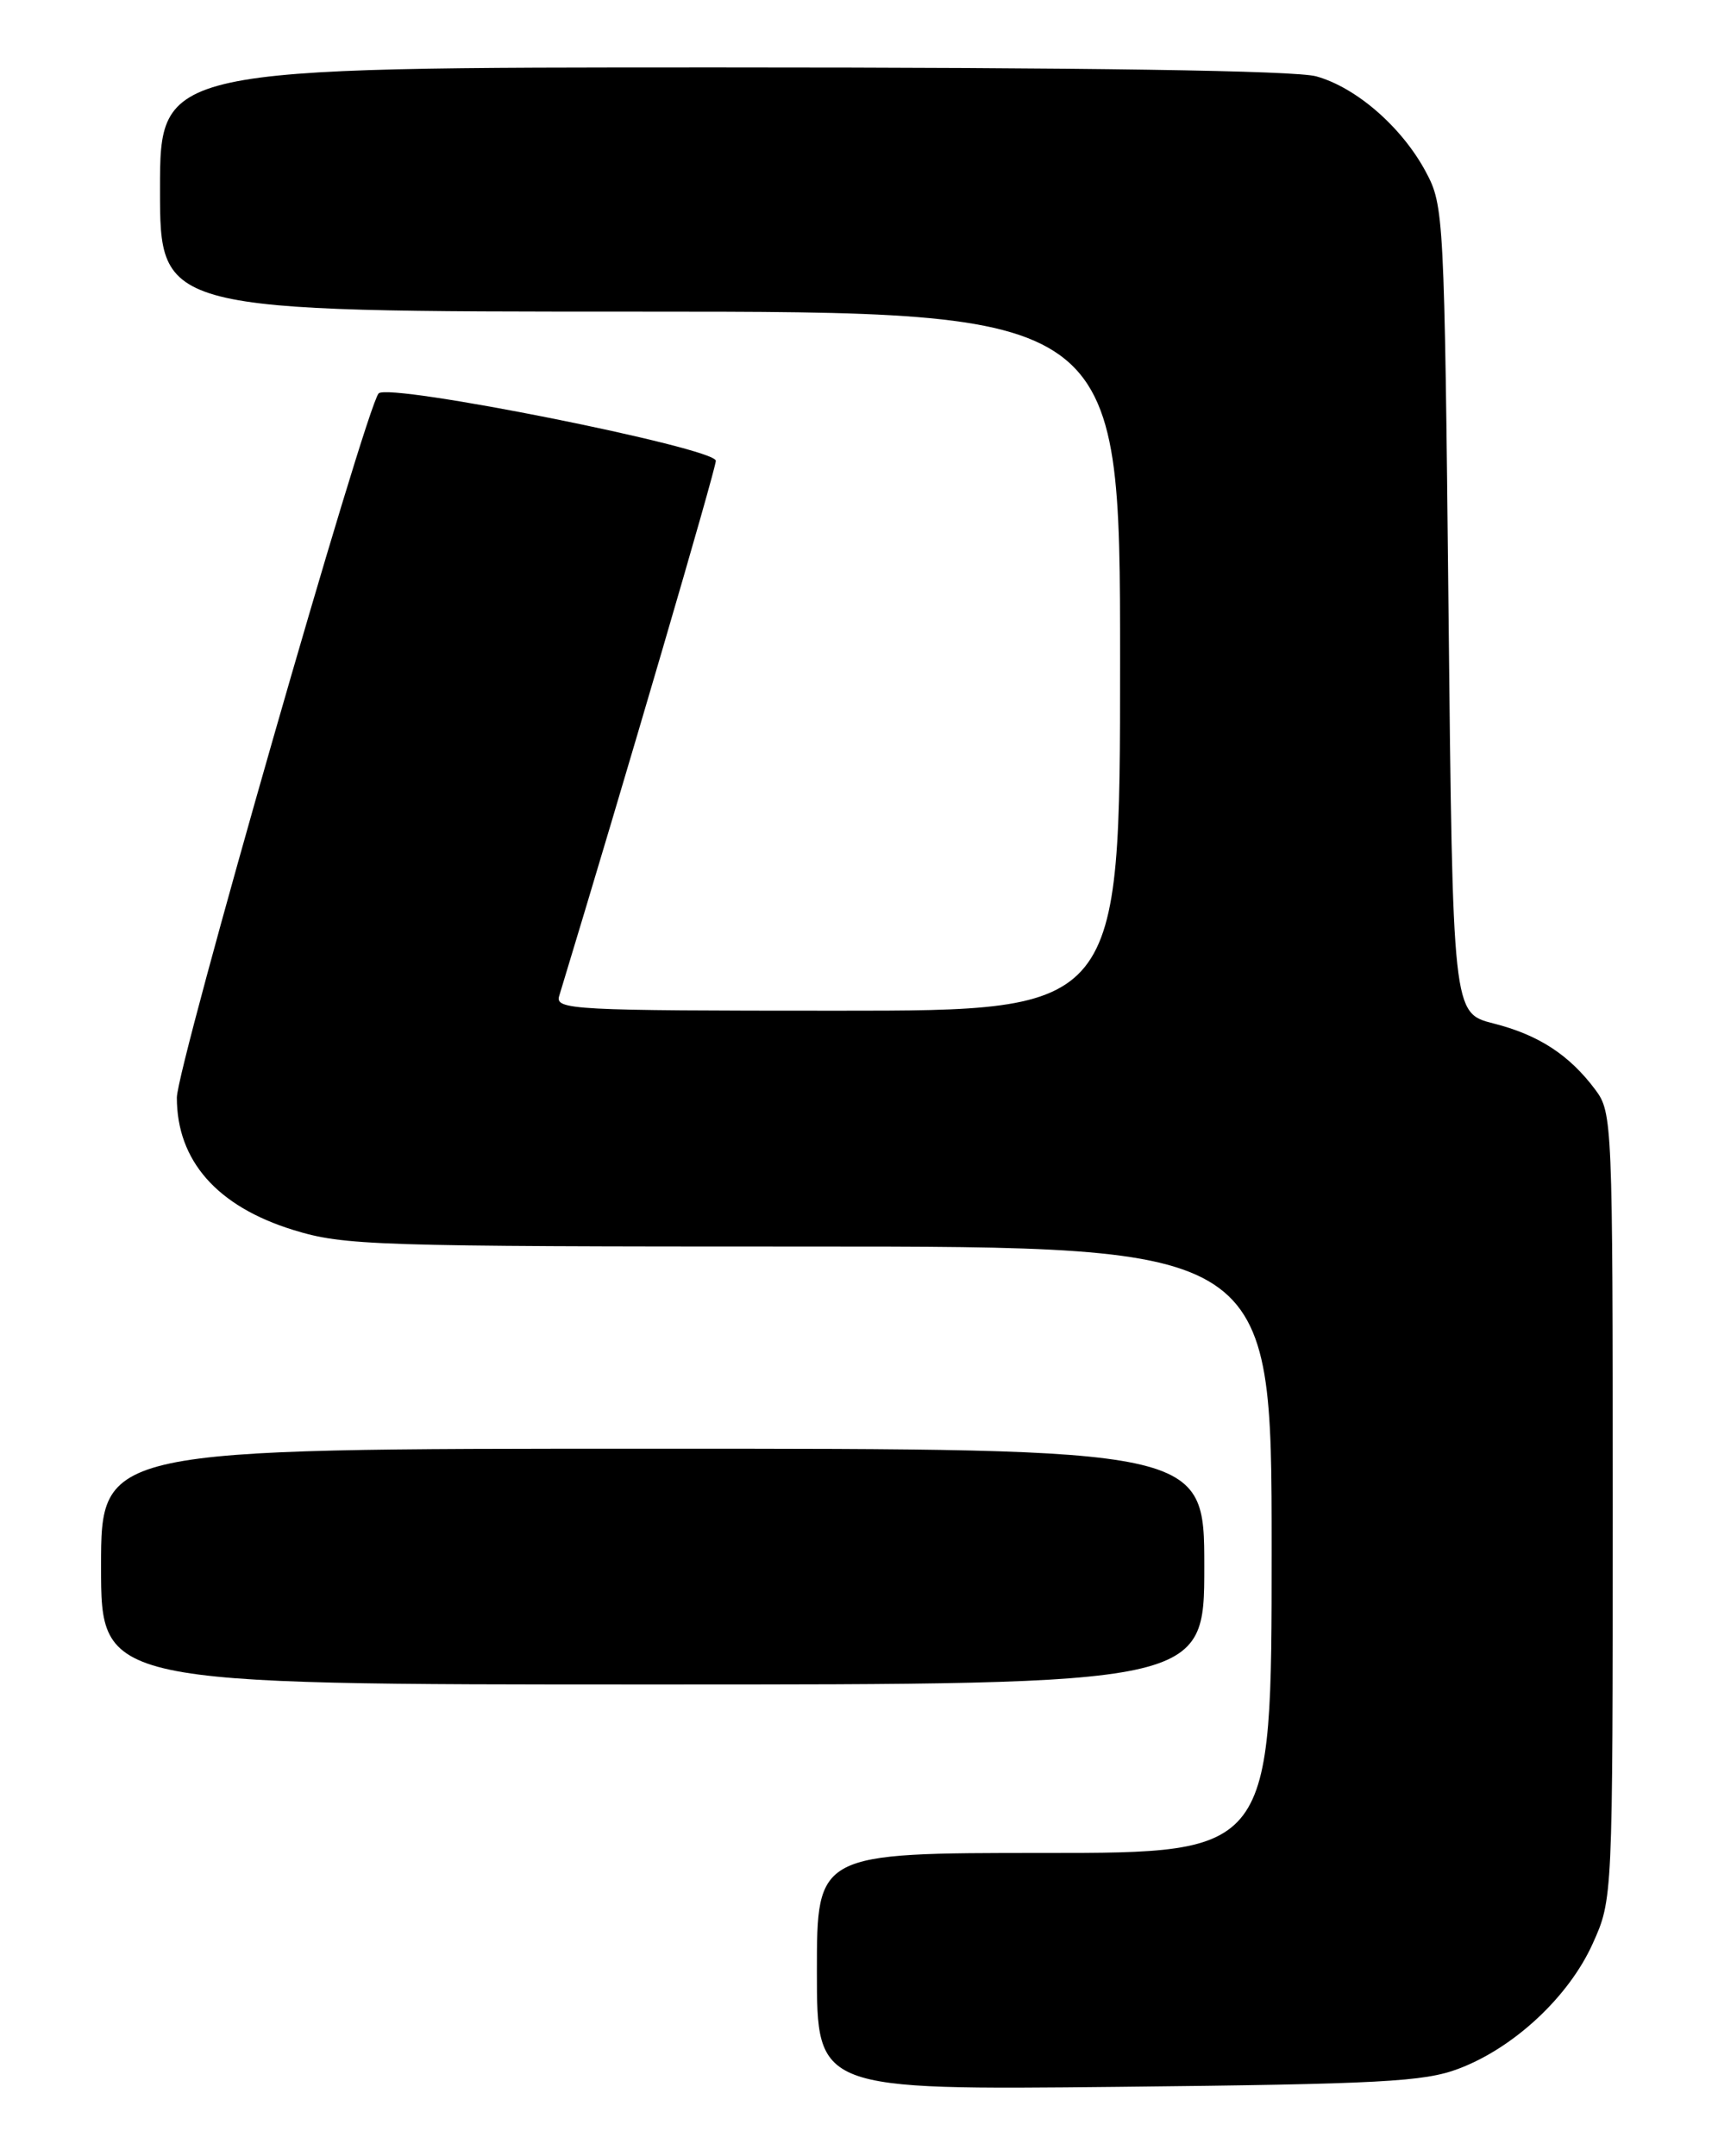 <?xml version="1.0" encoding="UTF-8" standalone="no"?>
<!DOCTYPE svg PUBLIC "-//W3C//DTD SVG 1.1//EN" "http://www.w3.org/Graphics/SVG/1.1/DTD/svg11.dtd" >
<svg xmlns="http://www.w3.org/2000/svg" xmlns:xlink="http://www.w3.org/1999/xlink" version="1.1" viewBox="0 0 204 256">
 <g >
 <path fill="currentColor"
d=" M 173.19 245.62 C 179.77 243.14 186.27 237.08 189.11 230.79 C 191.50 225.50 191.50 225.50 191.50 178.82 C 191.50 133.24 191.45 132.08 189.44 129.39 C 186.34 125.24 182.70 122.87 177.33 121.51 C 172.50 120.28 172.50 120.28 172.00 72.39 C 171.51 25.50 171.45 24.41 169.31 20.41 C 166.48 15.11 161.05 10.38 156.28 9.06 C 153.82 8.38 129.24 8.01 85.75 8.01 C 19.00 8.00 19.00 8.00 19.00 22.50 C 19.00 37.00 19.00 37.00 76.00 37.00 C 133.00 37.00 133.00 37.00 133.00 78.50 C 133.00 120.00 133.00 120.00 99.43 120.00 C 67.93 120.00 65.90 119.89 66.40 118.25 C 74.21 92.55 85.00 55.68 85.00 54.71 C 85.00 53.18 46.14 45.42 44.96 46.71 C 43.44 48.36 20.99 126.68 21.00 130.32 C 21.00 137.81 25.77 143.23 34.82 146.03 C 40.85 147.89 44.27 148.00 96.11 148.00 C 151.00 148.00 151.00 148.00 151.00 184.00 C 151.00 220.00 151.00 220.00 124.00 220.00 C 97.00 220.00 97.00 220.00 97.00 234.07 C 97.00 248.14 97.00 248.14 132.75 247.77 C 163.96 247.44 169.10 247.17 173.19 245.62 Z  M 143.00 186.00 C 143.00 172.00 143.00 172.00 77.50 172.00 C 12.00 172.00 12.00 172.00 12.00 186.00 C 12.00 200.00 12.00 200.00 77.50 200.00 C 143.00 200.00 143.00 200.00 143.00 186.00 Z "/>
</g>
</svg>